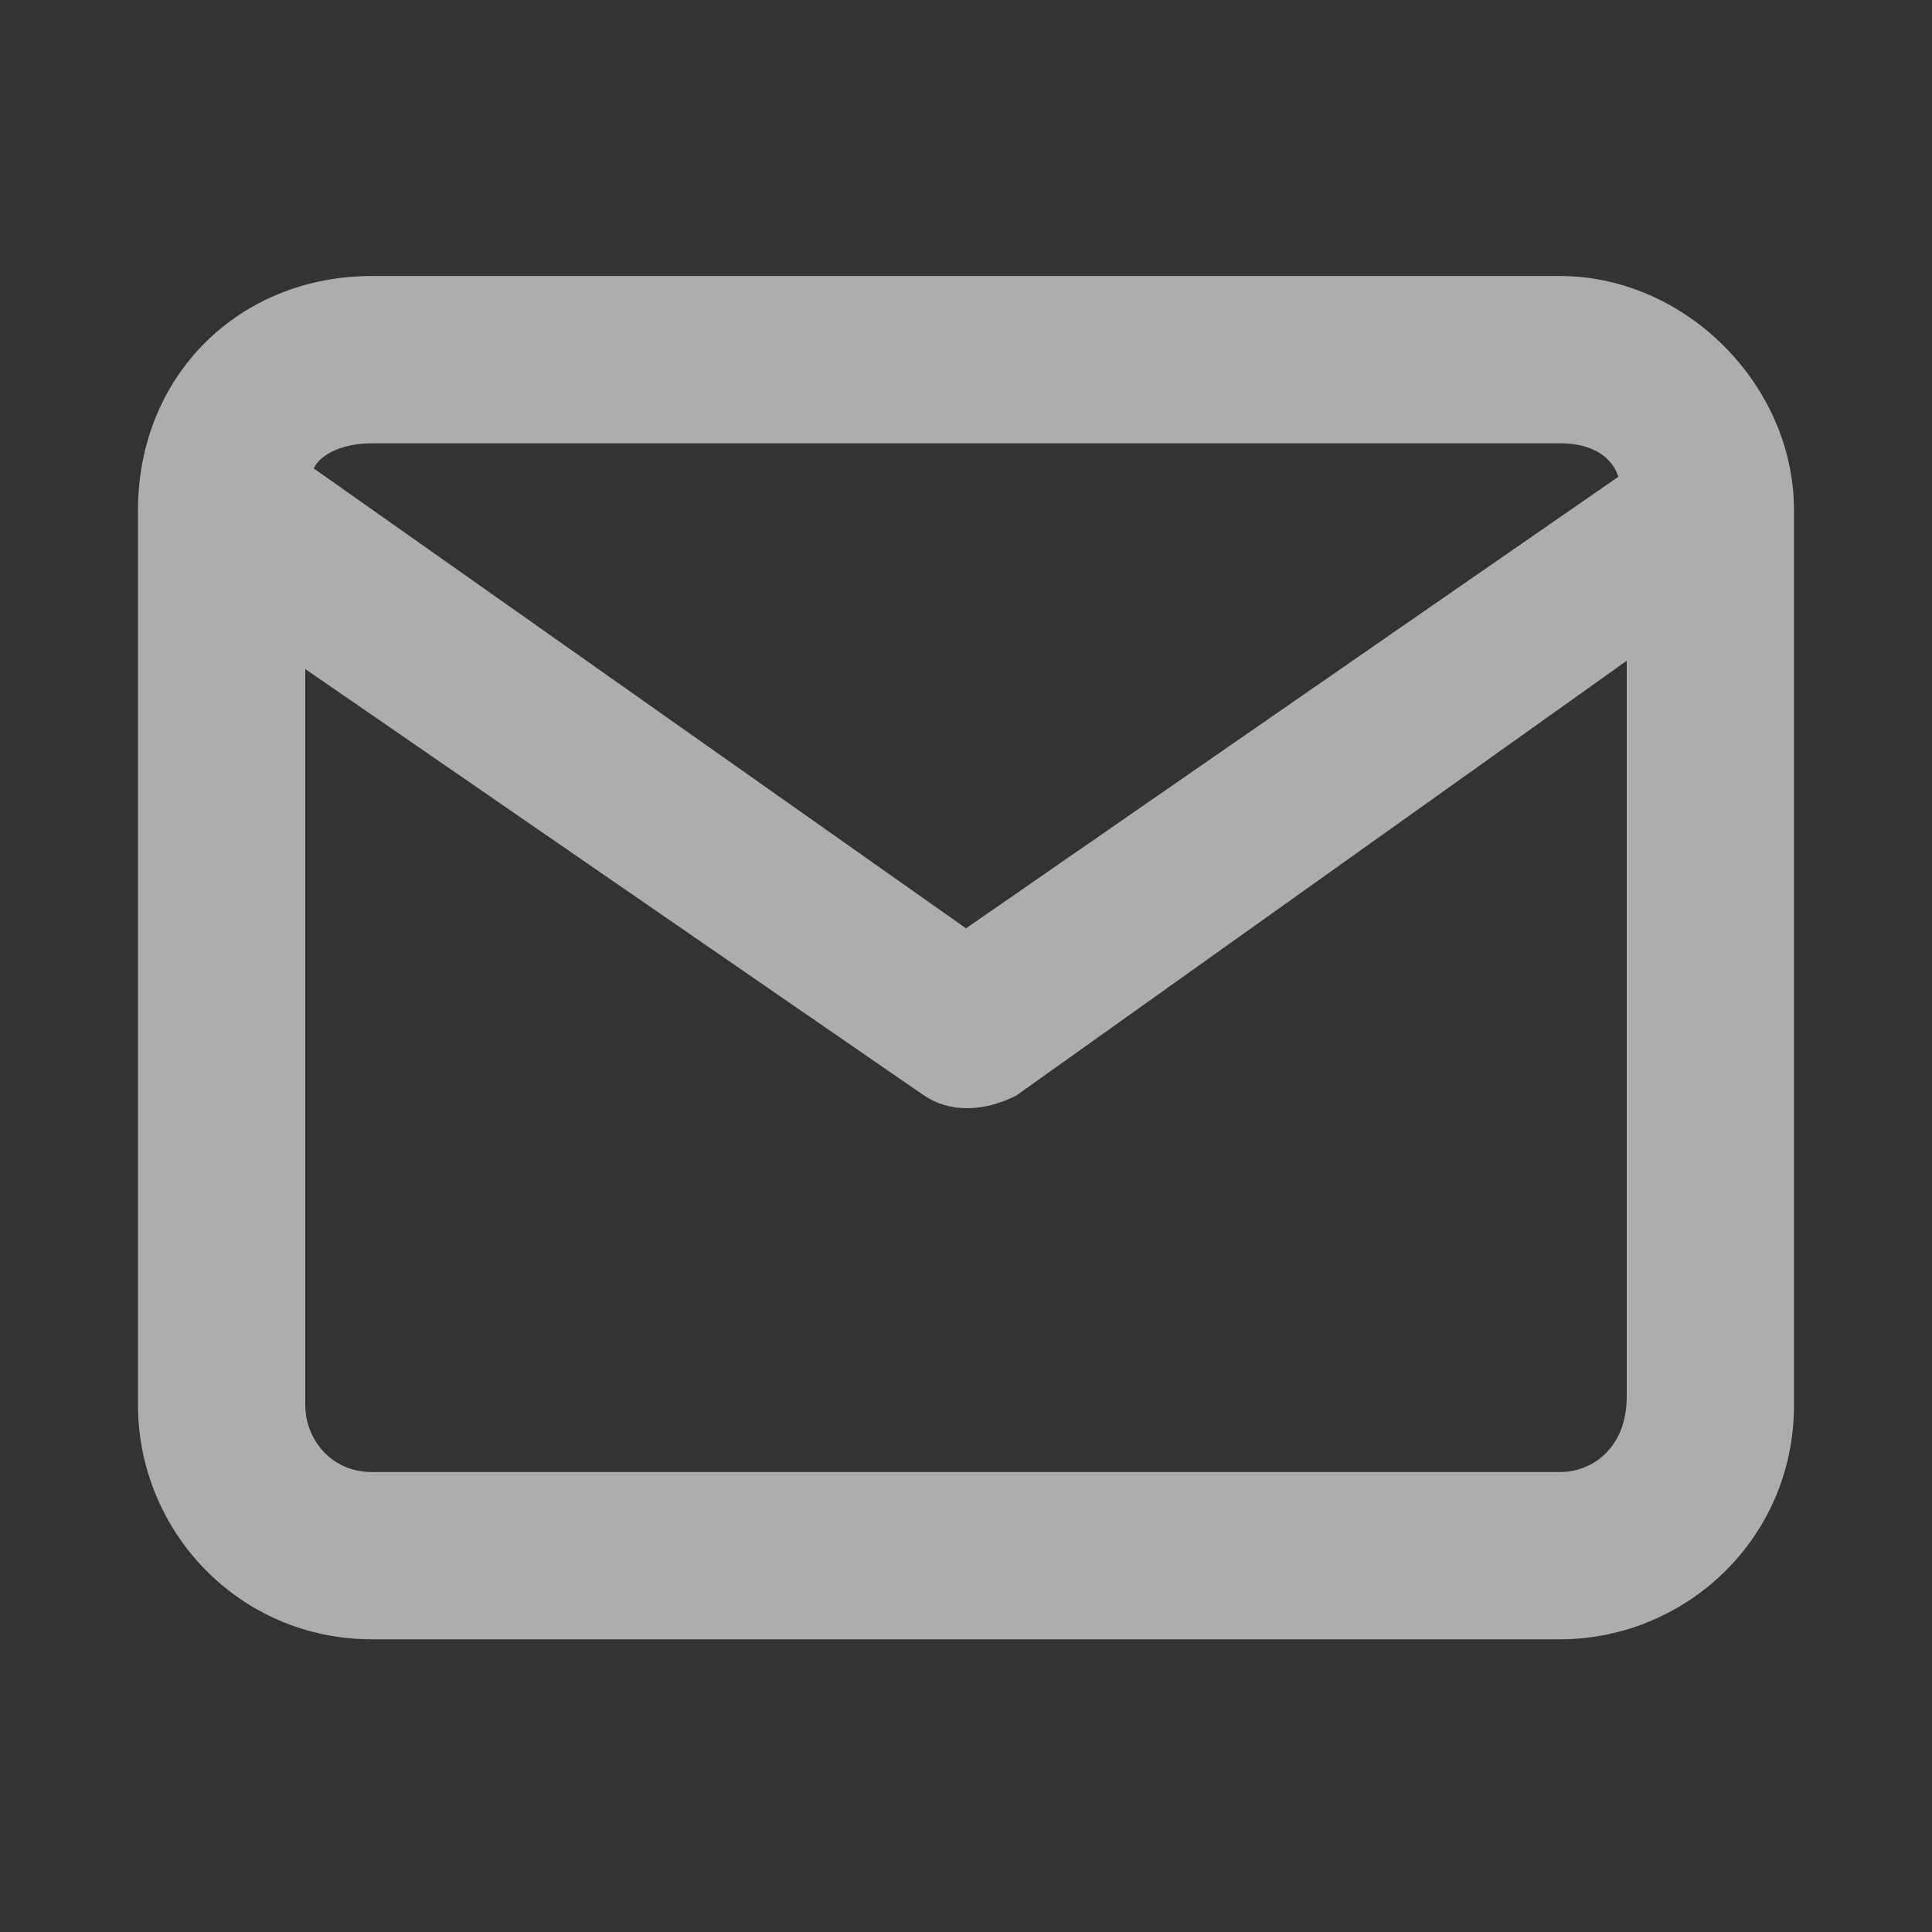 <svg width="14" height="14" viewBox="0 0 14 14" fill="none" xmlns="http://www.w3.org/2000/svg">
<rect x="0" y="0" width="14" height="14" fill="#333333" stroke="none"/>
<path d="M11.303 2H2.697C1.727 2 1 2.727 1 3.697V10.182C1 11.091 1.727 11.879 2.697 11.879H11.303C12.212 11.879 13 11.152 13 10.182V3.697C13 2.788 12.212 2 11.303 2ZM7 6.727L2.273 3.394C2.333 3.273 2.515 3.212 2.697 3.212H11.303C11.485 3.212 11.667 3.273 11.727 3.455L7 6.727ZM11.303 10.667H2.697C2.394 10.667 2.212 10.424 2.212 10.182V4.848L6.697 7.939C6.879 8.061 7.121 8.061 7.364 7.939L11.788 4.788V10.121C11.788 10.485 11.546 10.667 11.303 10.667Z" fill="white" fill-opacity="0.6"/>
</svg>
